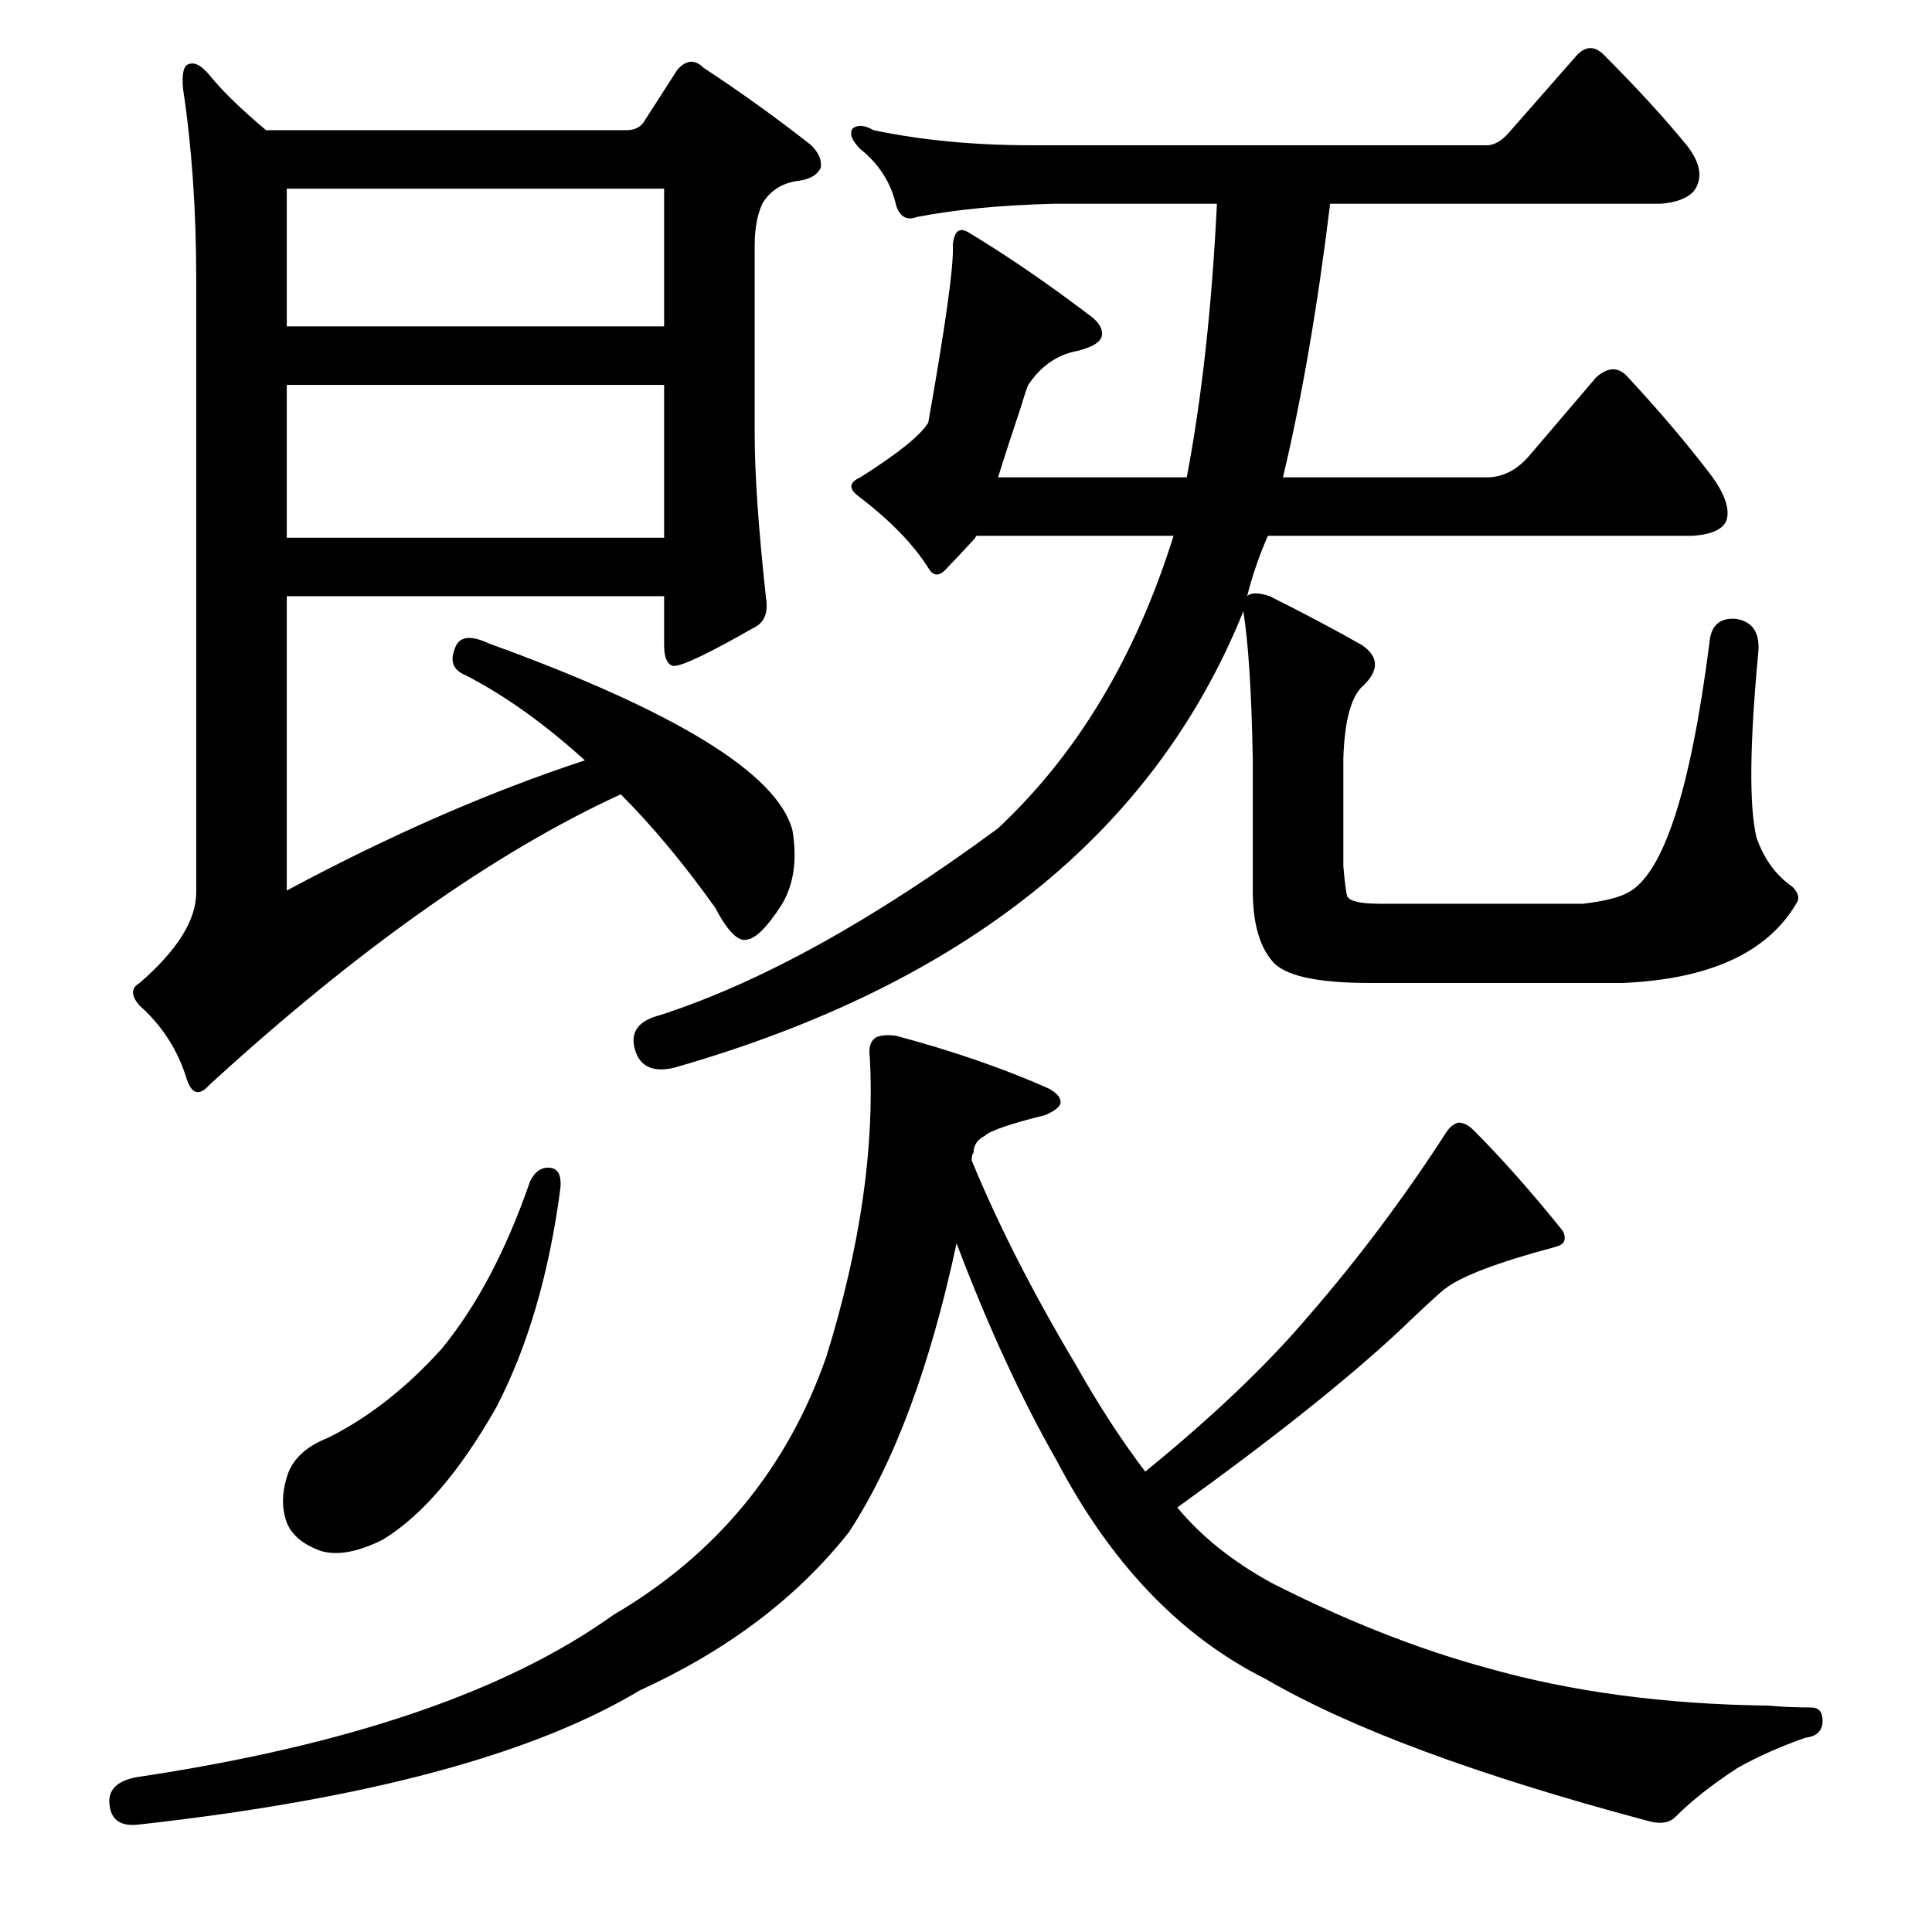 <?xml version="1.0" standalone="no"?>
<!DOCTYPE svg PUBLIC "-//W3C//DTD SVG 1.1//EN" "http://www.w3.org/Graphics/SVG/1.1/DTD/svg11.dtd" >
<svg xmlns="http://www.w3.org/2000/svg" xmlns:xlink="http://www.w3.org/1999/xlink" version="1.1" viewBox="0 -205 1024 1024">
  <g transform="matrix(1 0 0 -1 0 819)">
   <path fill="currentColor"
d="M863 551q28 15 43 132q1 14 14 13q13 -2 12 -17q-7 -74 -1 -99q6 -17 19 -26q5 -5 2 -9q-23 -39 -92 -42h-134q-43 0 -52 12q-10 12 -10 37v70q-1 53 -5 78q-71 -176 -302 -242q-18 -4 -21 12q-2 12 14 16q80 26 179 99q63 59 93 155h-104q-1 0 -1 -1q-11 -12 -15 -16
q-6 -7 -10 0q-12 19 -37 38q-8 6 1 10q30 19 36 29q14 79 13 94q1 11 8 7q30 -18 63 -43q9 -6 8 -12q-1 -5 -13 -8q-16 -3 -26 -18q-1 -2 -4 -12q-8 -24 -12 -37h100q12 63 16 145h-86q-42 -1 -73 -7q-8 -3 -11 6q-4 18 -19 30q-7 7 -4 11q4 3 11 -1q38 -8 84 -8h241
q6 0 12 7l36 41q7 7 14 0q26 -26 44 -48q11 -14 4 -24q-5 -6 -18 -7h-175q-10 -82 -25 -145h108q13 0 23 12l35 41q9 8 16 1q26 -28 45 -53q11 -15 8 -24q-3 -7 -18 -8h-225q-7 -16 -11 -32q3 3 12 0q28 -14 49 -26q13 -9 1 -21q-10 -8 -11 -39v-57q1 -12 2 -16q2 -4 17 -4
h108q17 2 24 6zM310 621q-32 29 -63 45q-10 4 -6 14q3 10 18 3q149 -54 161 -99q4 -24 -6 -40q-11 -17 -18 -18q-7 -2 -17 17q-25 35 -50 60q-100 -46 -218 -154q-8 -9 -12 3q-7 23 -25 39q-7 8 0 12q30 26 30 48v325q0 55 -7 101q-1 12 3 13q5 2 12 -7q10 -12 29 -28h191
q6 0 9 4l18 28q7 8 14 1q29 -19 57 -41q6 -6 5 -12q-3 -6 -13 -7q-12 -2 -18 -12q-4 -9 -4 -22v-100q0 -32 6 -87q2 -12 -7 -16q-35 -20 -42 -20q-5 1 -5 11v26h-200v-156q82 44 158 69zM152 739h200v81h-200v-81zM152 851h200v73h-200v-73zM292 405q6 -1 5 -11
q-9 -68 -34 -116q-29 -51 -60 -70q-20 -10 -33 -6q-14 5 -18 15q-4 11 0 24q4 14 22 21q32 16 60 47q28 34 47 89q4 8 11 7zM674 185q59 -30 114 -45q67 -19 149 -20q11 -1 23 -1q6 0 6 -7q0 -8 -9 -9q-20 -7 -36 -16q-20 -13 -33 -26q-5 -5 -15 -2q-135 36 -202 75
q-68 34 -111 116q-28 49 -53 115q-21 -98 -57 -153q-41 -52 -111 -84q-85 -51 -265 -71q-15 -2 -16 11q-1 11 14 14q168 25 253 86q82 48 113 137q27 87 23 159q-1 7 3 10q4 2 11 1q45 -12 81 -28q7 -4 6 -8q-1 -3 -8 -6q-28 -7 -32 -11q-6 -3 -6 -9q-1 -1 -1 -4
q21 -51 55 -108q18 -32 37 -57q54 44 87 83q39 45 72 96q3 5 7 6q4 0 8 -4q22 -22 47 -53q2 -3 1 -6q-1 -2 -5 -3q-45 -12 -58 -22q-3 -2 -25 -23q-42 -39 -117 -93q19 -23 50 -40z" />
  </g>

</svg>
